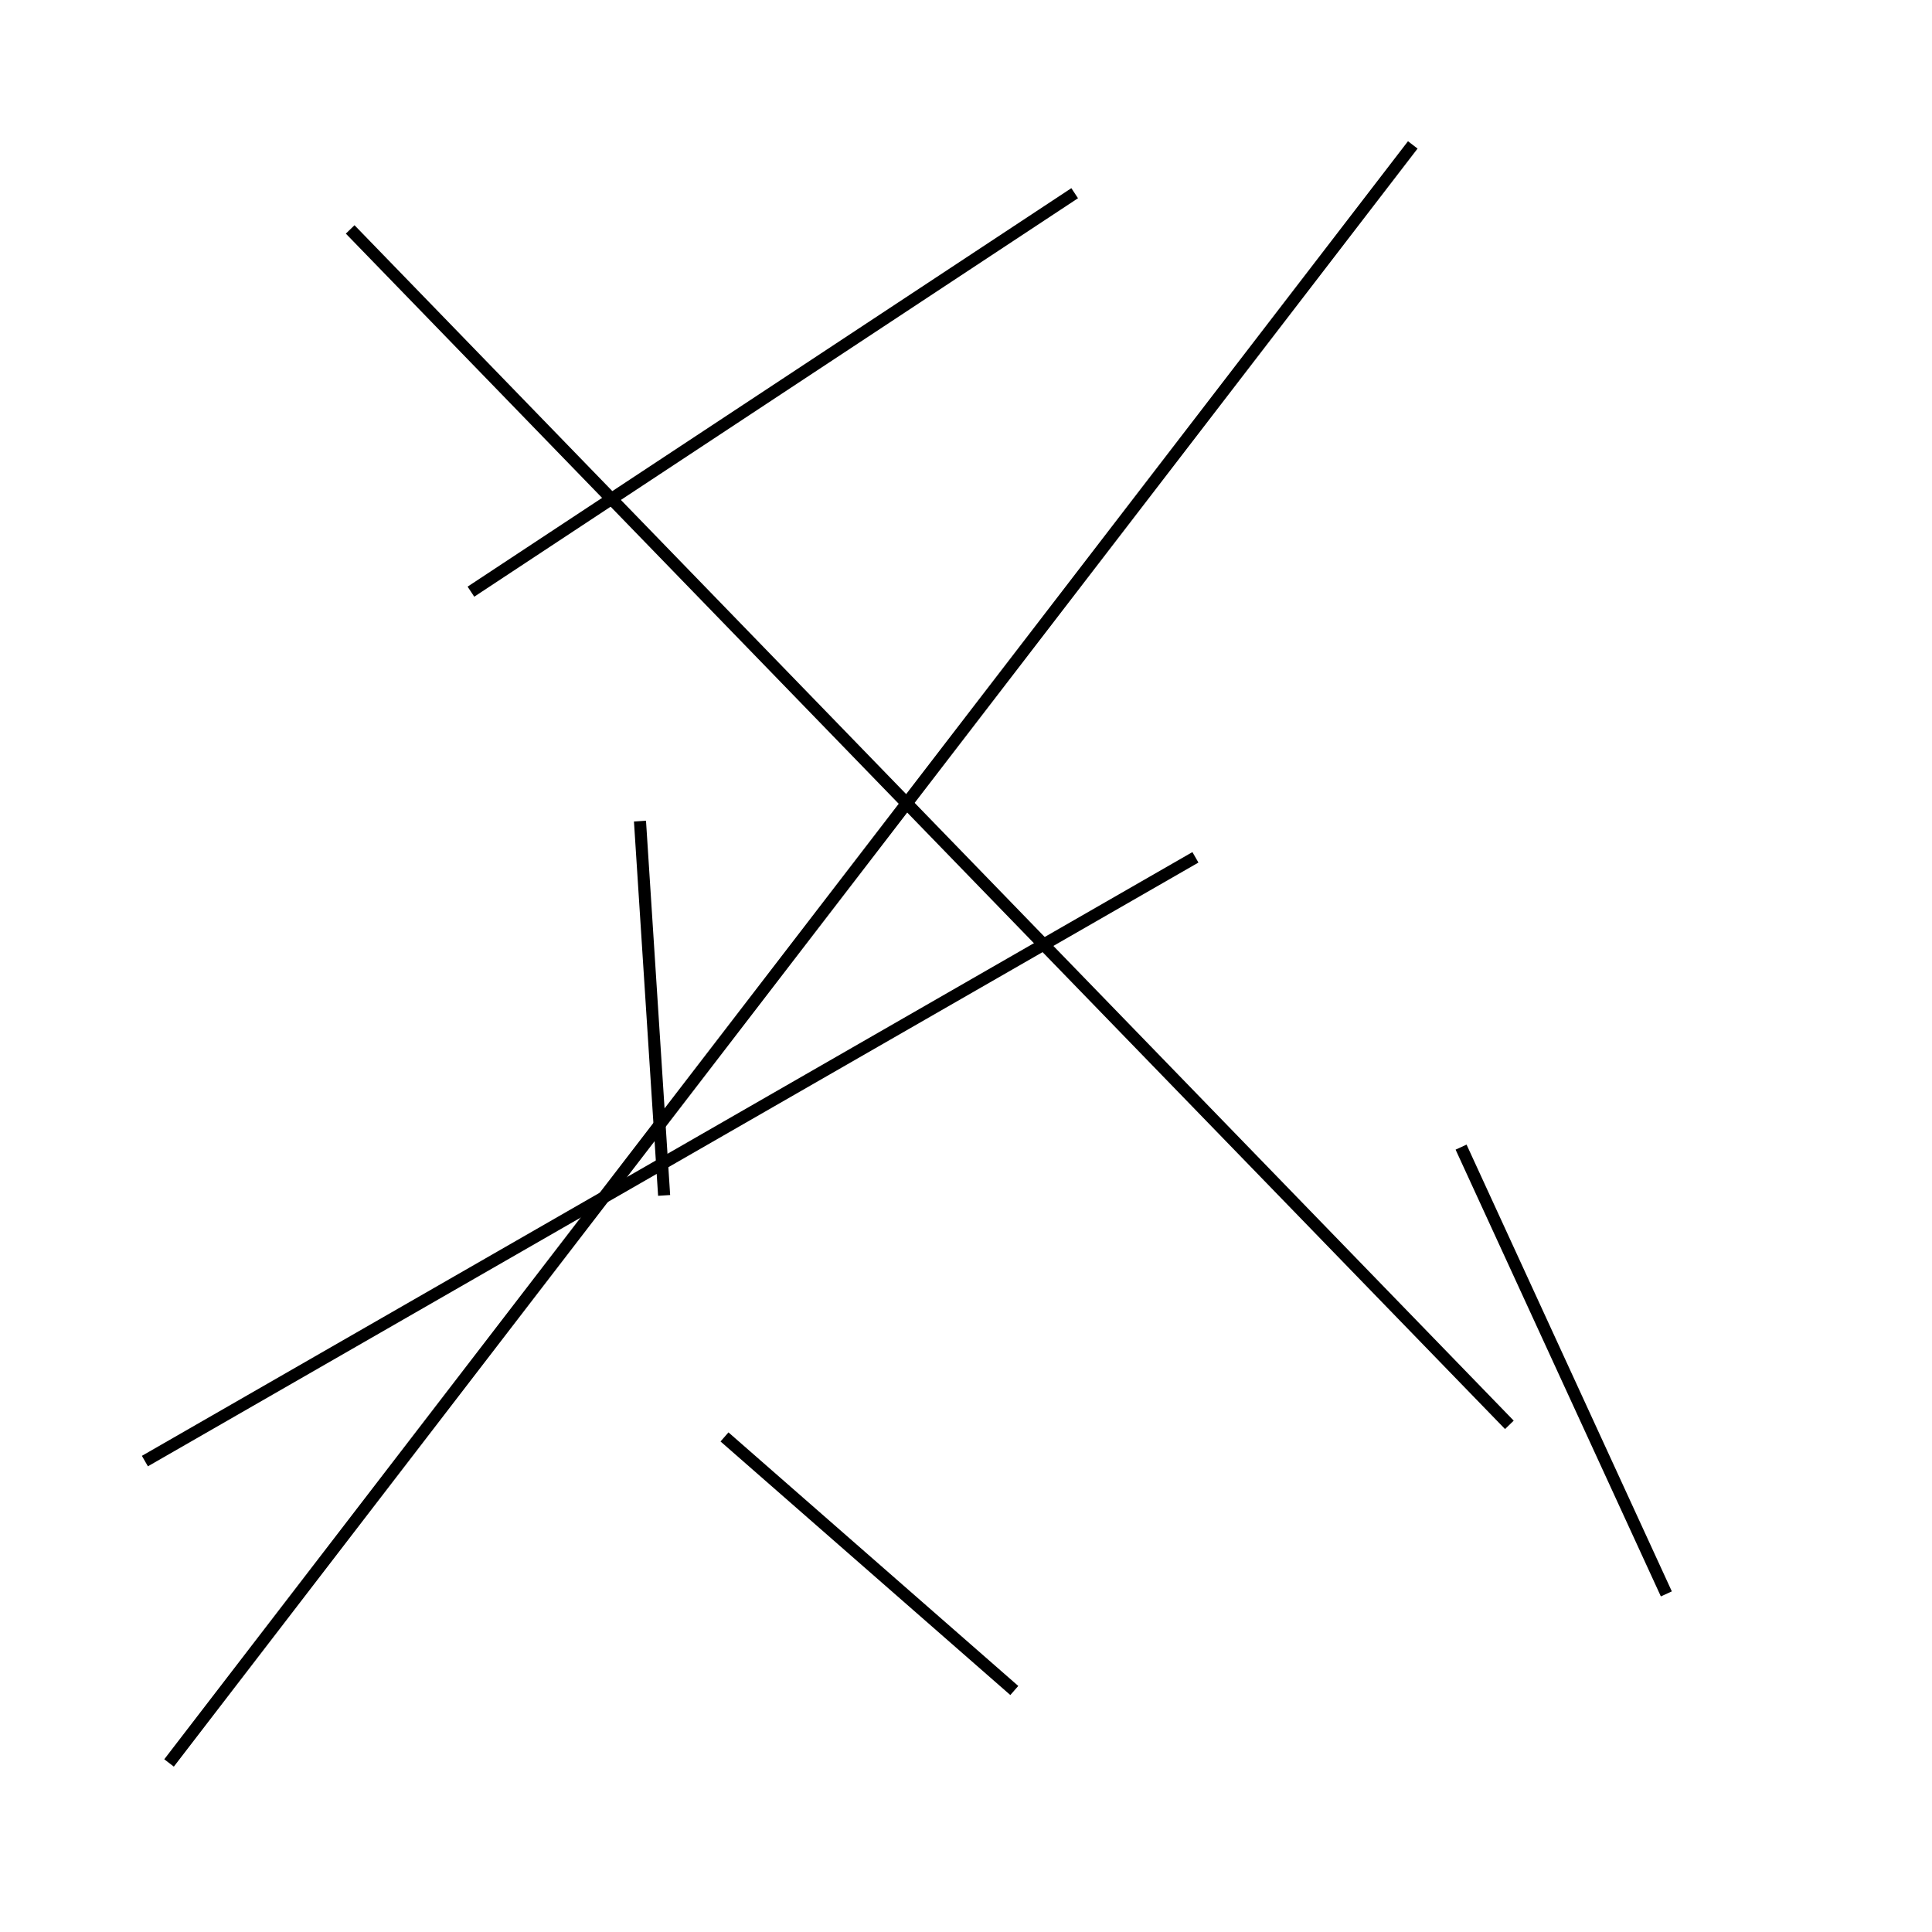 <?xml version="1.0" encoding="utf-8" ?>
<svg baseProfile="full" height="160" version="1.1" width="160" xmlns="http://www.w3.org/2000/svg" xmlns:ev="http://www.w3.org/2001/xml-events" xmlns:xlink="http://www.w3.org/1999/xlink"><defs /><line stroke="black" stroke-width="1" x1="53" x2="55" y1="68" y2="99" /><line stroke="black" stroke-width="1" x1="117" x2="14" y1="12" y2="146" /><line stroke="black" stroke-width="1" x1="12" x2="99" y1="121" y2="71" /><line stroke="black" stroke-width="1" x1="89" x2="39" y1="16" y2="49" /><line stroke="black" stroke-width="1" x1="29" x2="125" y1="19" y2="118" /><line stroke="black" stroke-width="1" x1="138" x2="121" y1="132" y2="95" /><line stroke="black" stroke-width="1" x1="60" x2="84" y1="119" y2="140" /></svg>